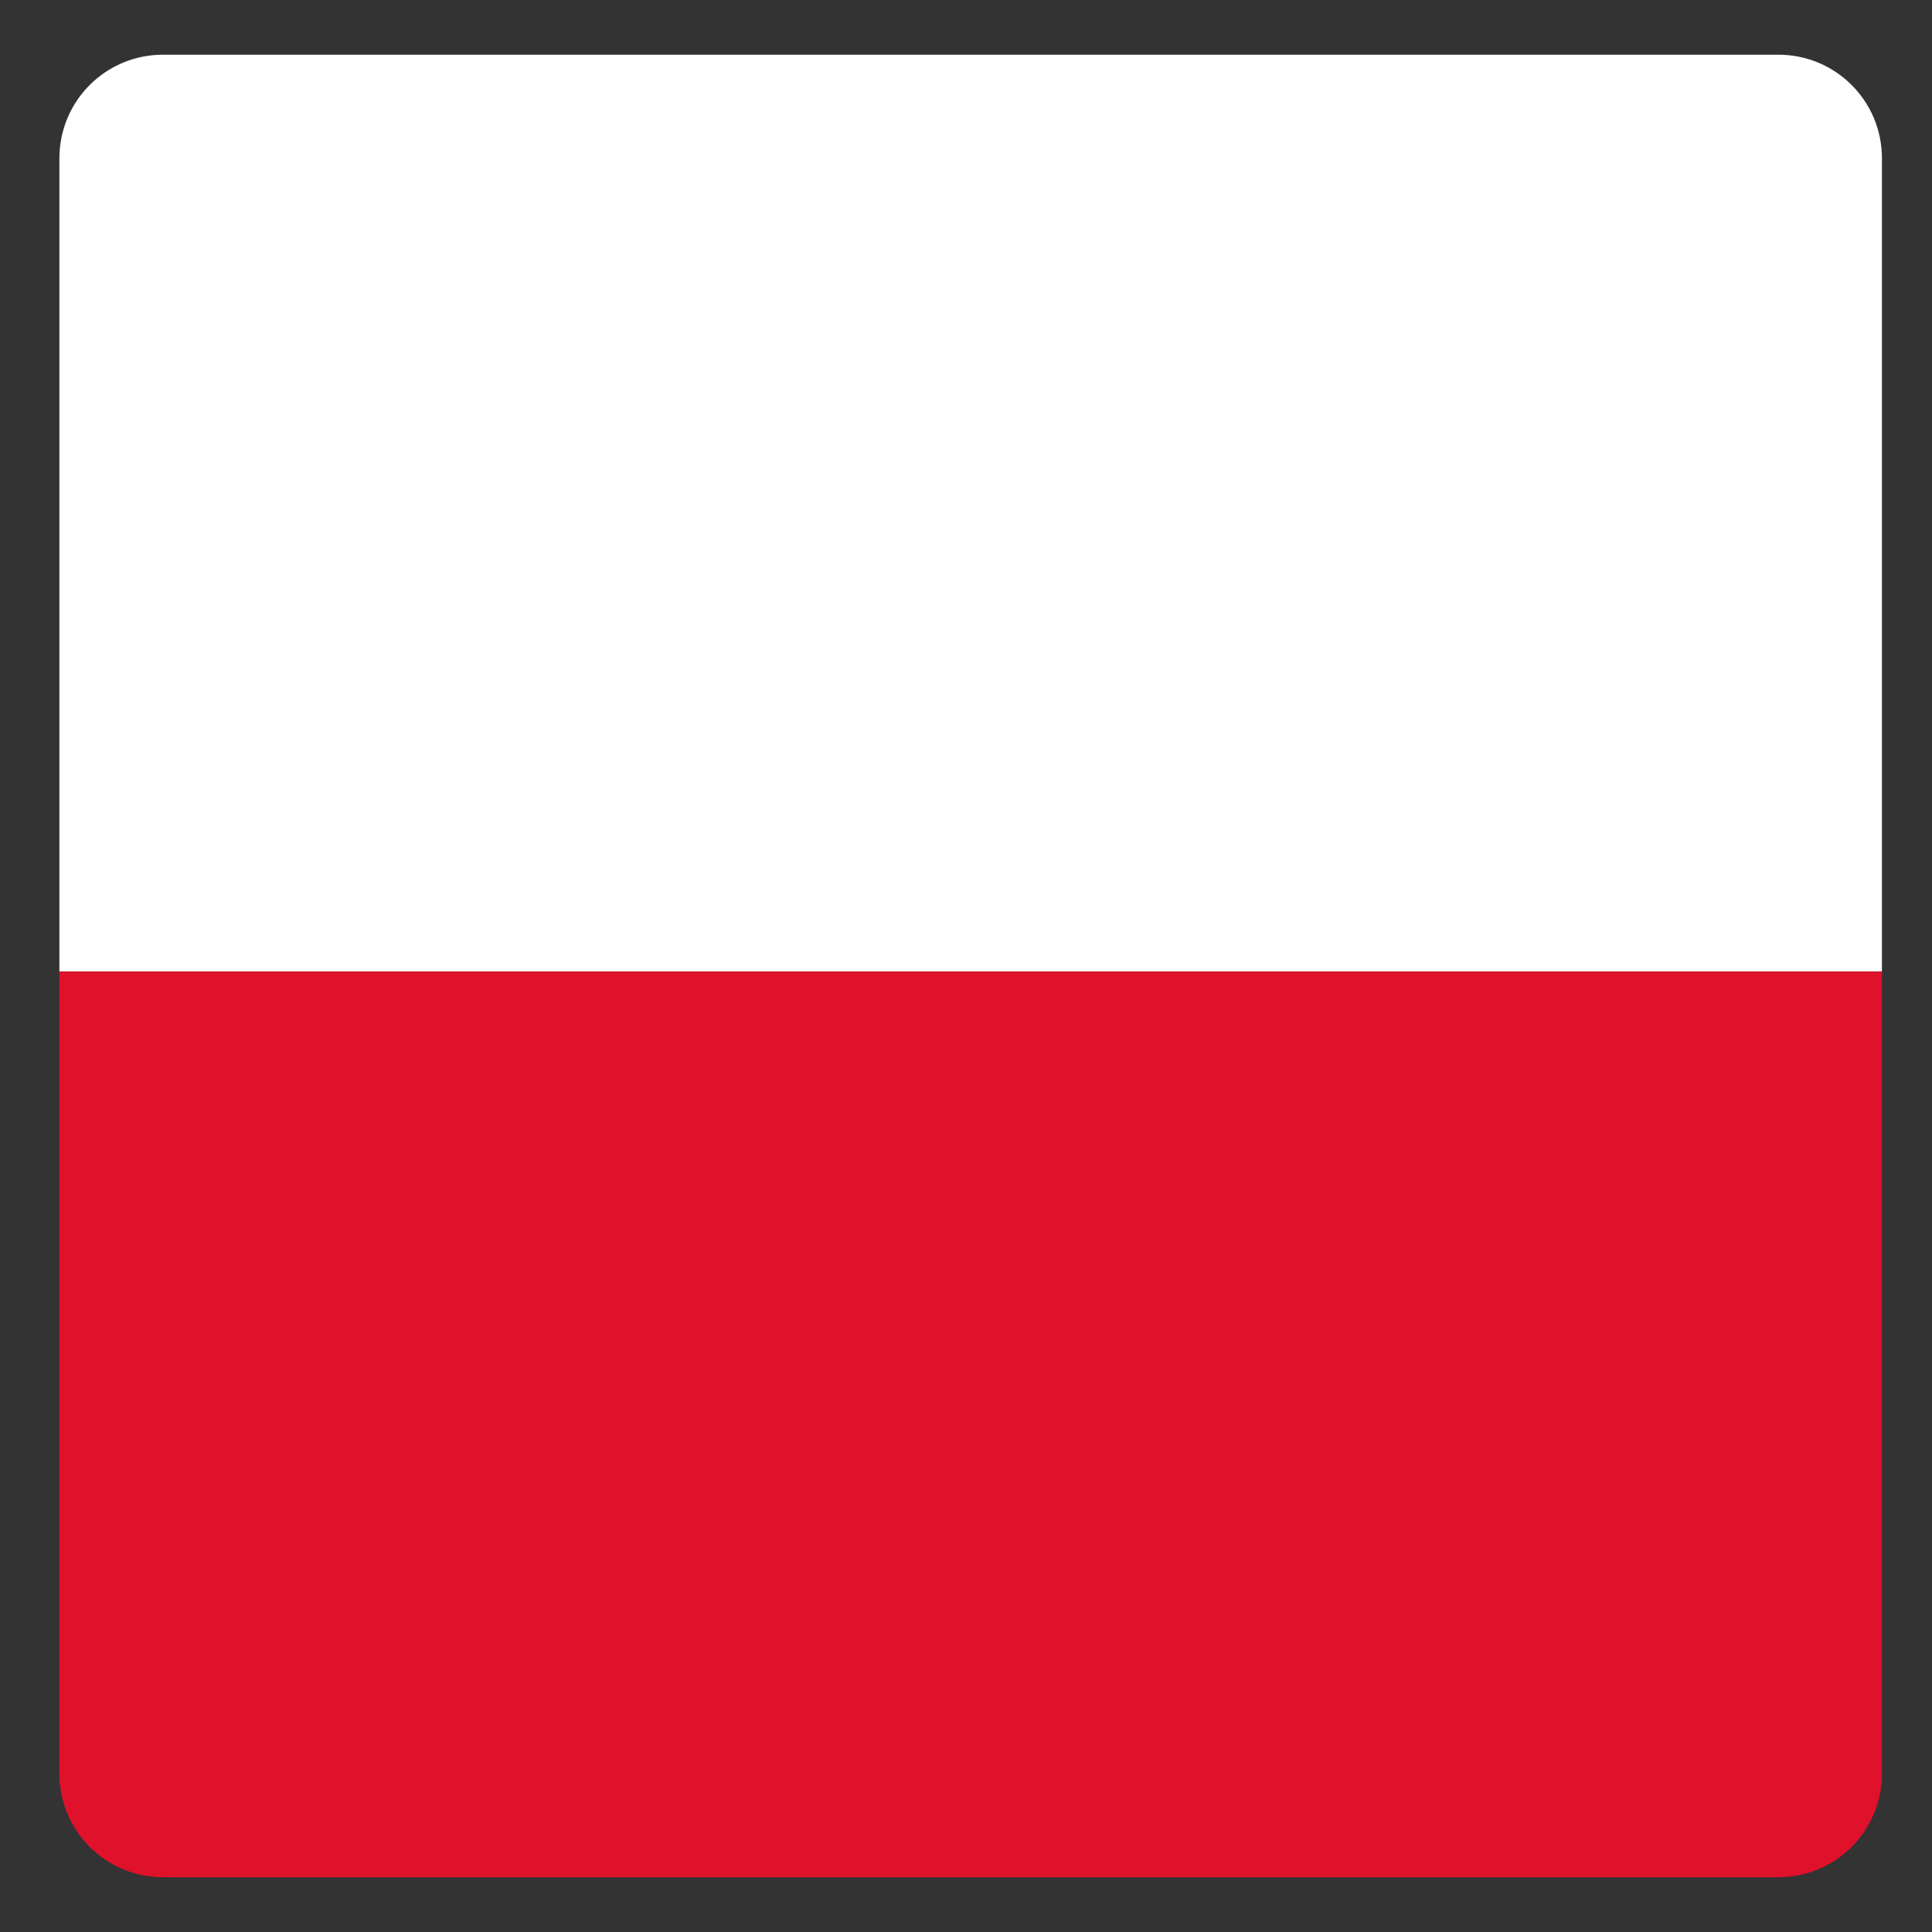 <?xml version="1.0" ?><svg height="210mm" id="svg6336" version="1.1" viewBox="0 0 210 210" width="210mm" xmlns="http://www.w3.org/2000/svg" xmlns:cc="http://creativecommons.org/ns#" xmlns:dc="http://purl.org/dc/elements/1.1/" xmlns:rdf="http://www.w3.org/1999/02/22-rdf-syntax-ns#" xmlns:svg="http://www.w3.org/2000/svg"><rect x="0" y="0" width="210" height="210" fill="#333333" stroke="none"/><defs id="defs6330"/><g id="layer1" transform="translate(0,-87)"><path d="M 66.887 22.436 C 43.331 22.436 24.367 41.399 24.367 64.955 L 24.367 270.395 L 24.367 398.477 L 771.918 398.477 L 771.918 396.967 L 771.918 270.395 L 771.918 64.955 C 771.918 41.399 752.954 22.436 729.398 22.436 L 727.703 22.436 L 523.041 22.436 L 400.408 22.436 L 395.877 22.436 L 273.244 22.436 L 270 22.436 L 190.186 22.436 L 68.582 22.436 L 66.887 22.436 z " id="path7764" style="opacity:1;fill:#ffffff;fill-opacity:1;fill-rule:nonzero;stroke:none;stroke-width:1.002;stroke-linecap:round;stroke-linejoin:round;stroke-miterlimit:4;stroke-dasharray:none;stroke-dashoffset:0;stroke-opacity:1" transform="matrix(0.265,0,0,0.265,0,87)"/><path d="M 24.367 398.477 L 24.367 522.027 L 24.367 727.467 C 24.367 751.023 43.331 769.986 66.887 769.986 L 68.582 769.986 L 182.771 769.986 L 270 769.986 L 273.244 769.986 L 395.877 769.986 L 400.408 769.986 L 523.041 769.986 L 727.703 769.986 L 729.398 769.986 C 752.954 769.986 771.918 751.023 771.918 727.467 L 771.918 522.027 L 771.918 398.477 L 24.367 398.477 z " id="rect7807" style="opacity:1;fill:#df112b;fill-opacity:1;fill-rule:nonzero;stroke:none;stroke-width:1.002;stroke-linecap:round;stroke-linejoin:round;stroke-miterlimit:4;stroke-dasharray:none;stroke-dashoffset:0;stroke-opacity:1" transform="matrix(0.265,0,0,0.265,0,87)"/></g></svg>
